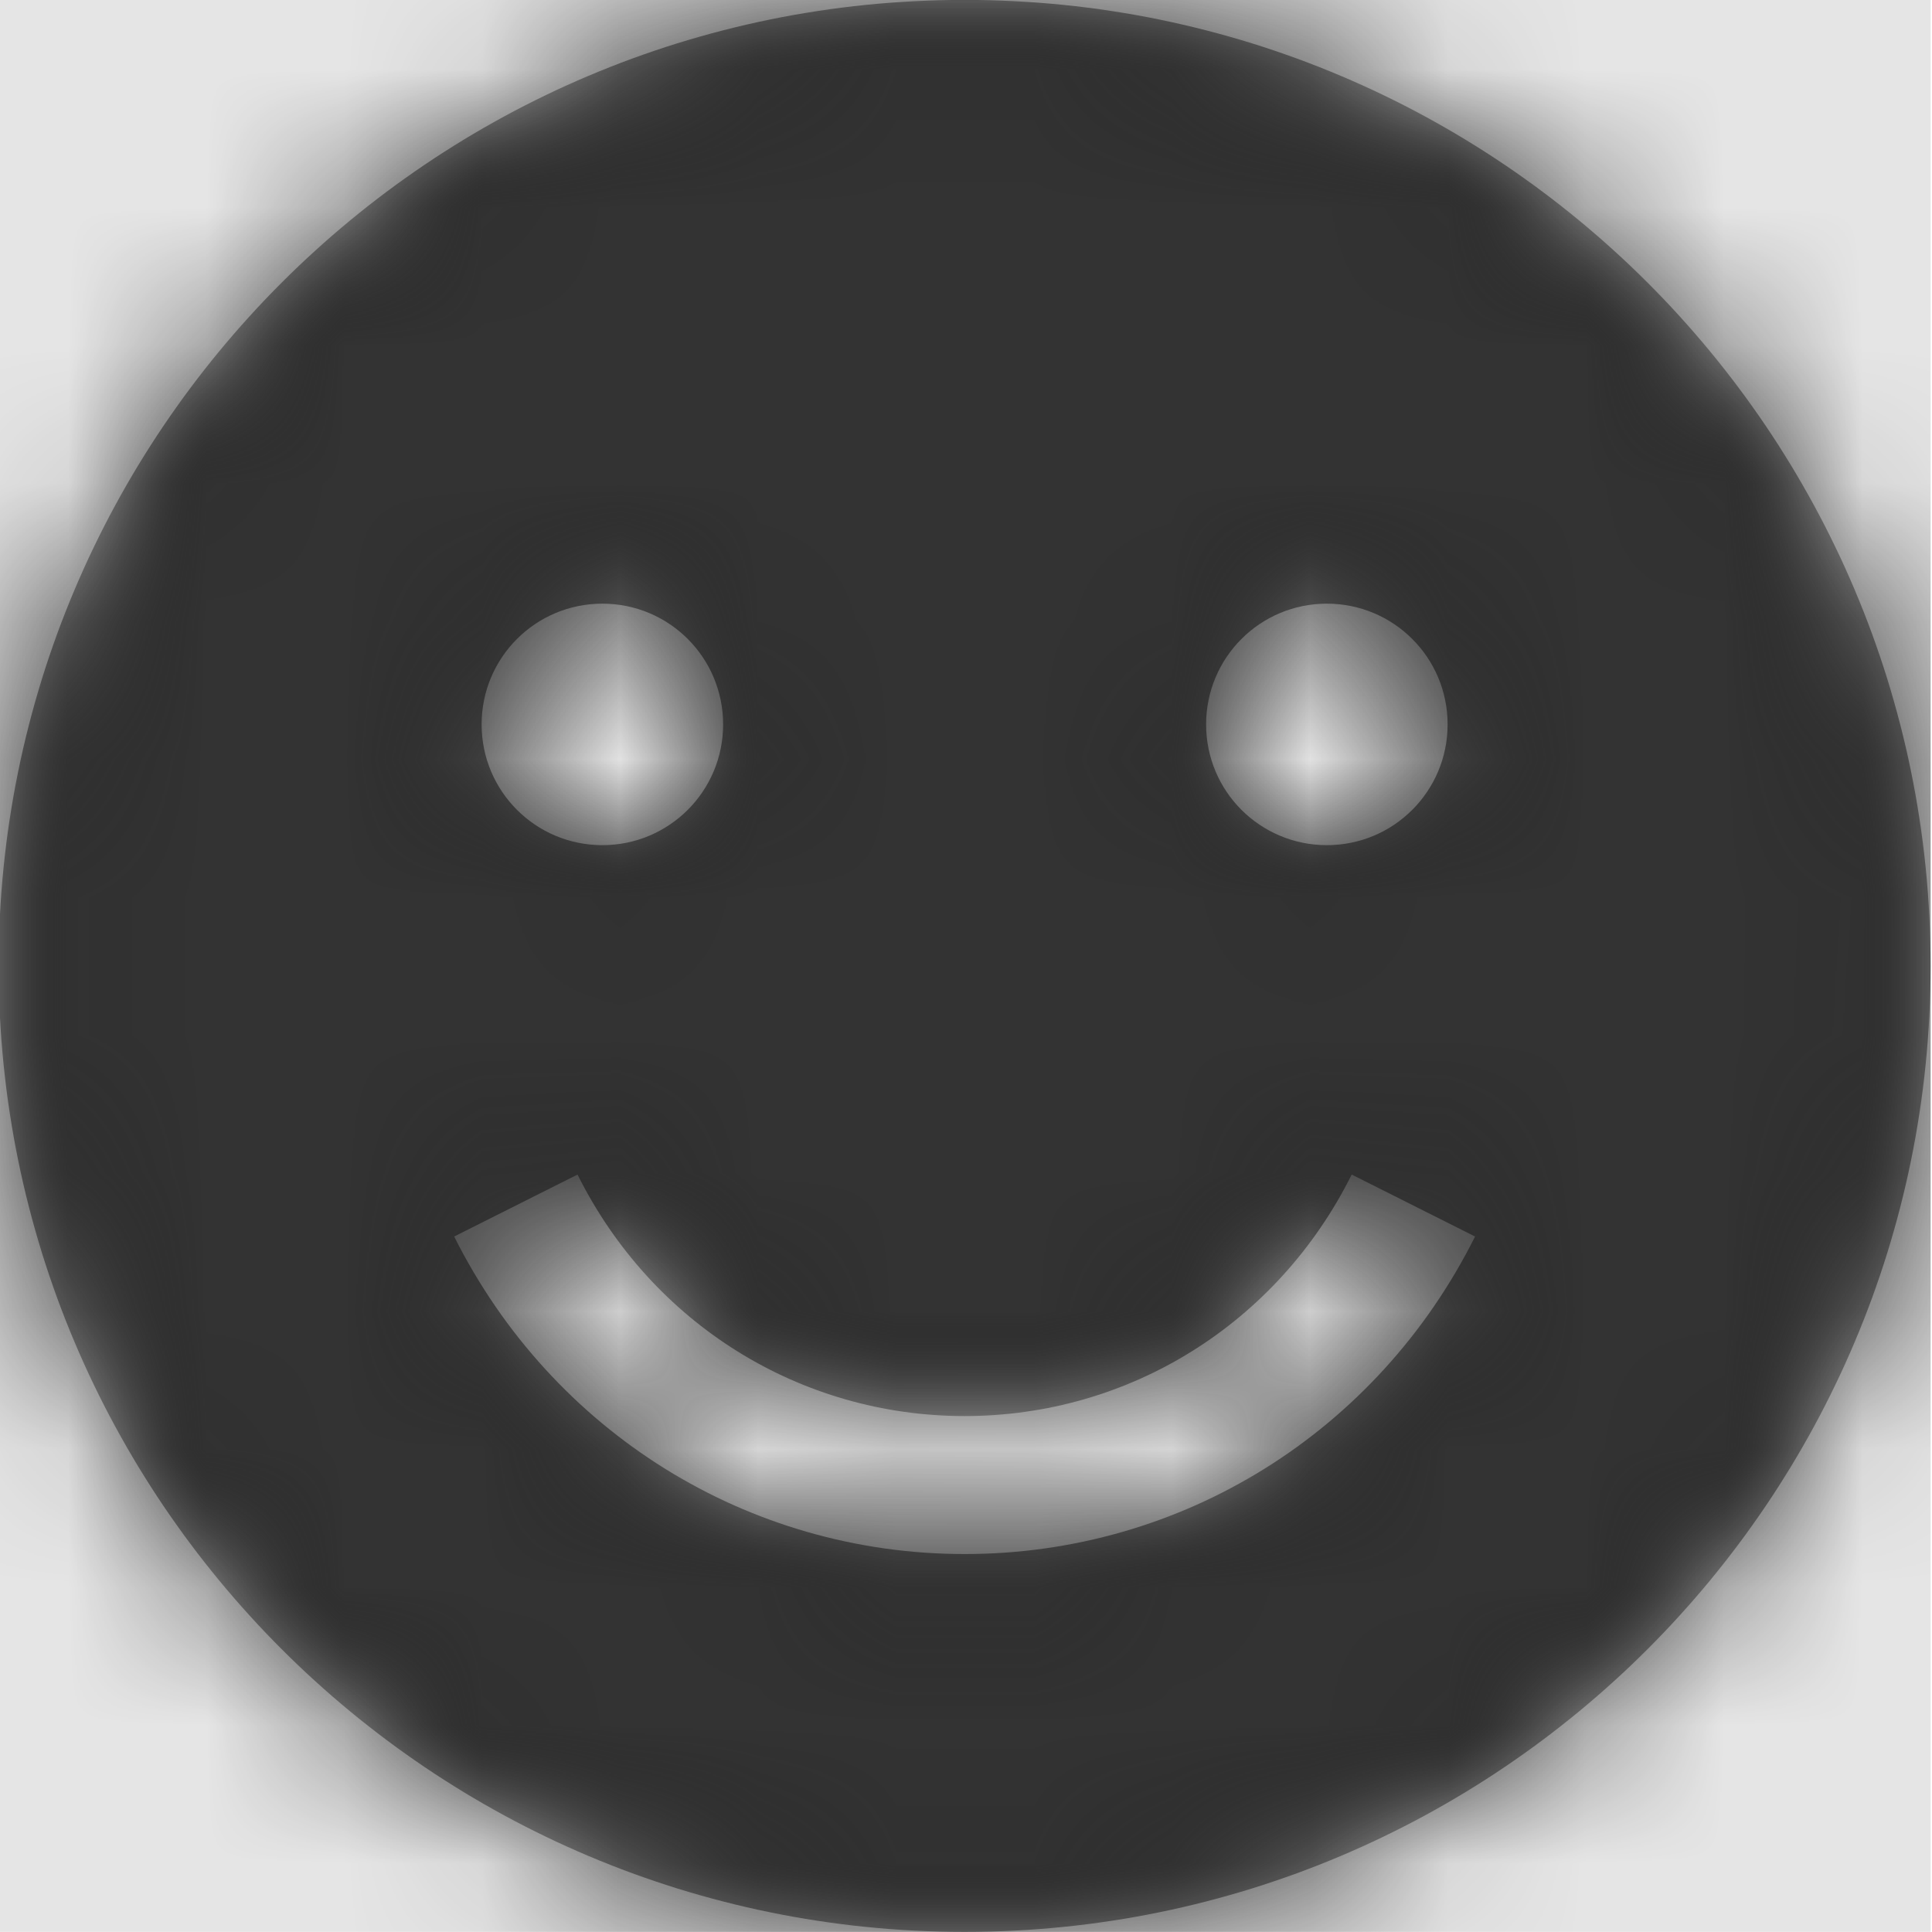 <svg width="512" height="512" viewBox="0 0 512 512" version="1.1" xmlns="http://www.w3.org/2000/svg" xmlns:xlink="http://www.w3.org/1999/xlink">
<title>feedback-positive</title>
<desc>Created using Figma</desc>
<g id="Canvas" transform="matrix(36.571 0 0 36.571 -29842.3 -1755.43)">
<rect x="816" y="48" width="14" height="14" fill="#E5E5E5"/>
<g id="feedback-positive">
<mask id="mask0_outline" mask-type="alpha">
<g id="Mask">
<use xlink:href="#path0_fill" transform="translate(816 48)" fill="#FFFFFF"/>
</g>
</mask>
<g id="Mask" mask="url(#mask0_outline)">
<use xlink:href="#path0_fill" transform="translate(816 48)"/>
</g>
<g id="&#226;&#134;&#170;&#240;&#159;&#142;&#168;Color" mask="url(#mask0_outline)">
<g id="Rectangle 3">
<use xlink:href="#path1_fill" transform="translate(816 48)" fill="#333333"/>
</g>
</g>
</g>
</g>
<defs>
<path id="path0_fill" fill-rule="evenodd" d="M 0 7C 0 3.133 3.133 0 7 0C 10.867 0 14 3.133 14 7C 14 10.867 10.867 14 7 14C 3.133 14 0 10.867 0 7ZM 10.5 5.25C 10.5 4.766 10.109 4.375 9.625 4.375C 9.141 4.375 8.75 4.766 8.75 5.25C 8.75 5.734 9.141 6.125 9.625 6.125C 10.109 6.125 10.5 5.734 10.5 5.25ZM 4.375 4.375C 4.859 4.375 5.25 4.766 5.25 5.25C 5.25 5.734 4.859 6.125 4.375 6.125C 3.891 6.125 3.5 5.734 3.5 5.25C 3.5 4.766 3.891 4.375 4.375 4.375ZM 3.301 8.961C 4.012 10.379 5.43 11.262 7 11.262C 8.57 11.262 9.988 10.383 10.699 8.961L 9.805 8.512C 9.266 9.594 8.191 10.262 7 10.262C 5.809 10.262 4.734 9.594 4.195 8.512L 3.301 8.961Z"/>
<path id="path1_fill" fill-rule="evenodd" d="M 0 0L 14 0L 14 14L 0 14L 0 0Z"/>
</defs>
</svg>
